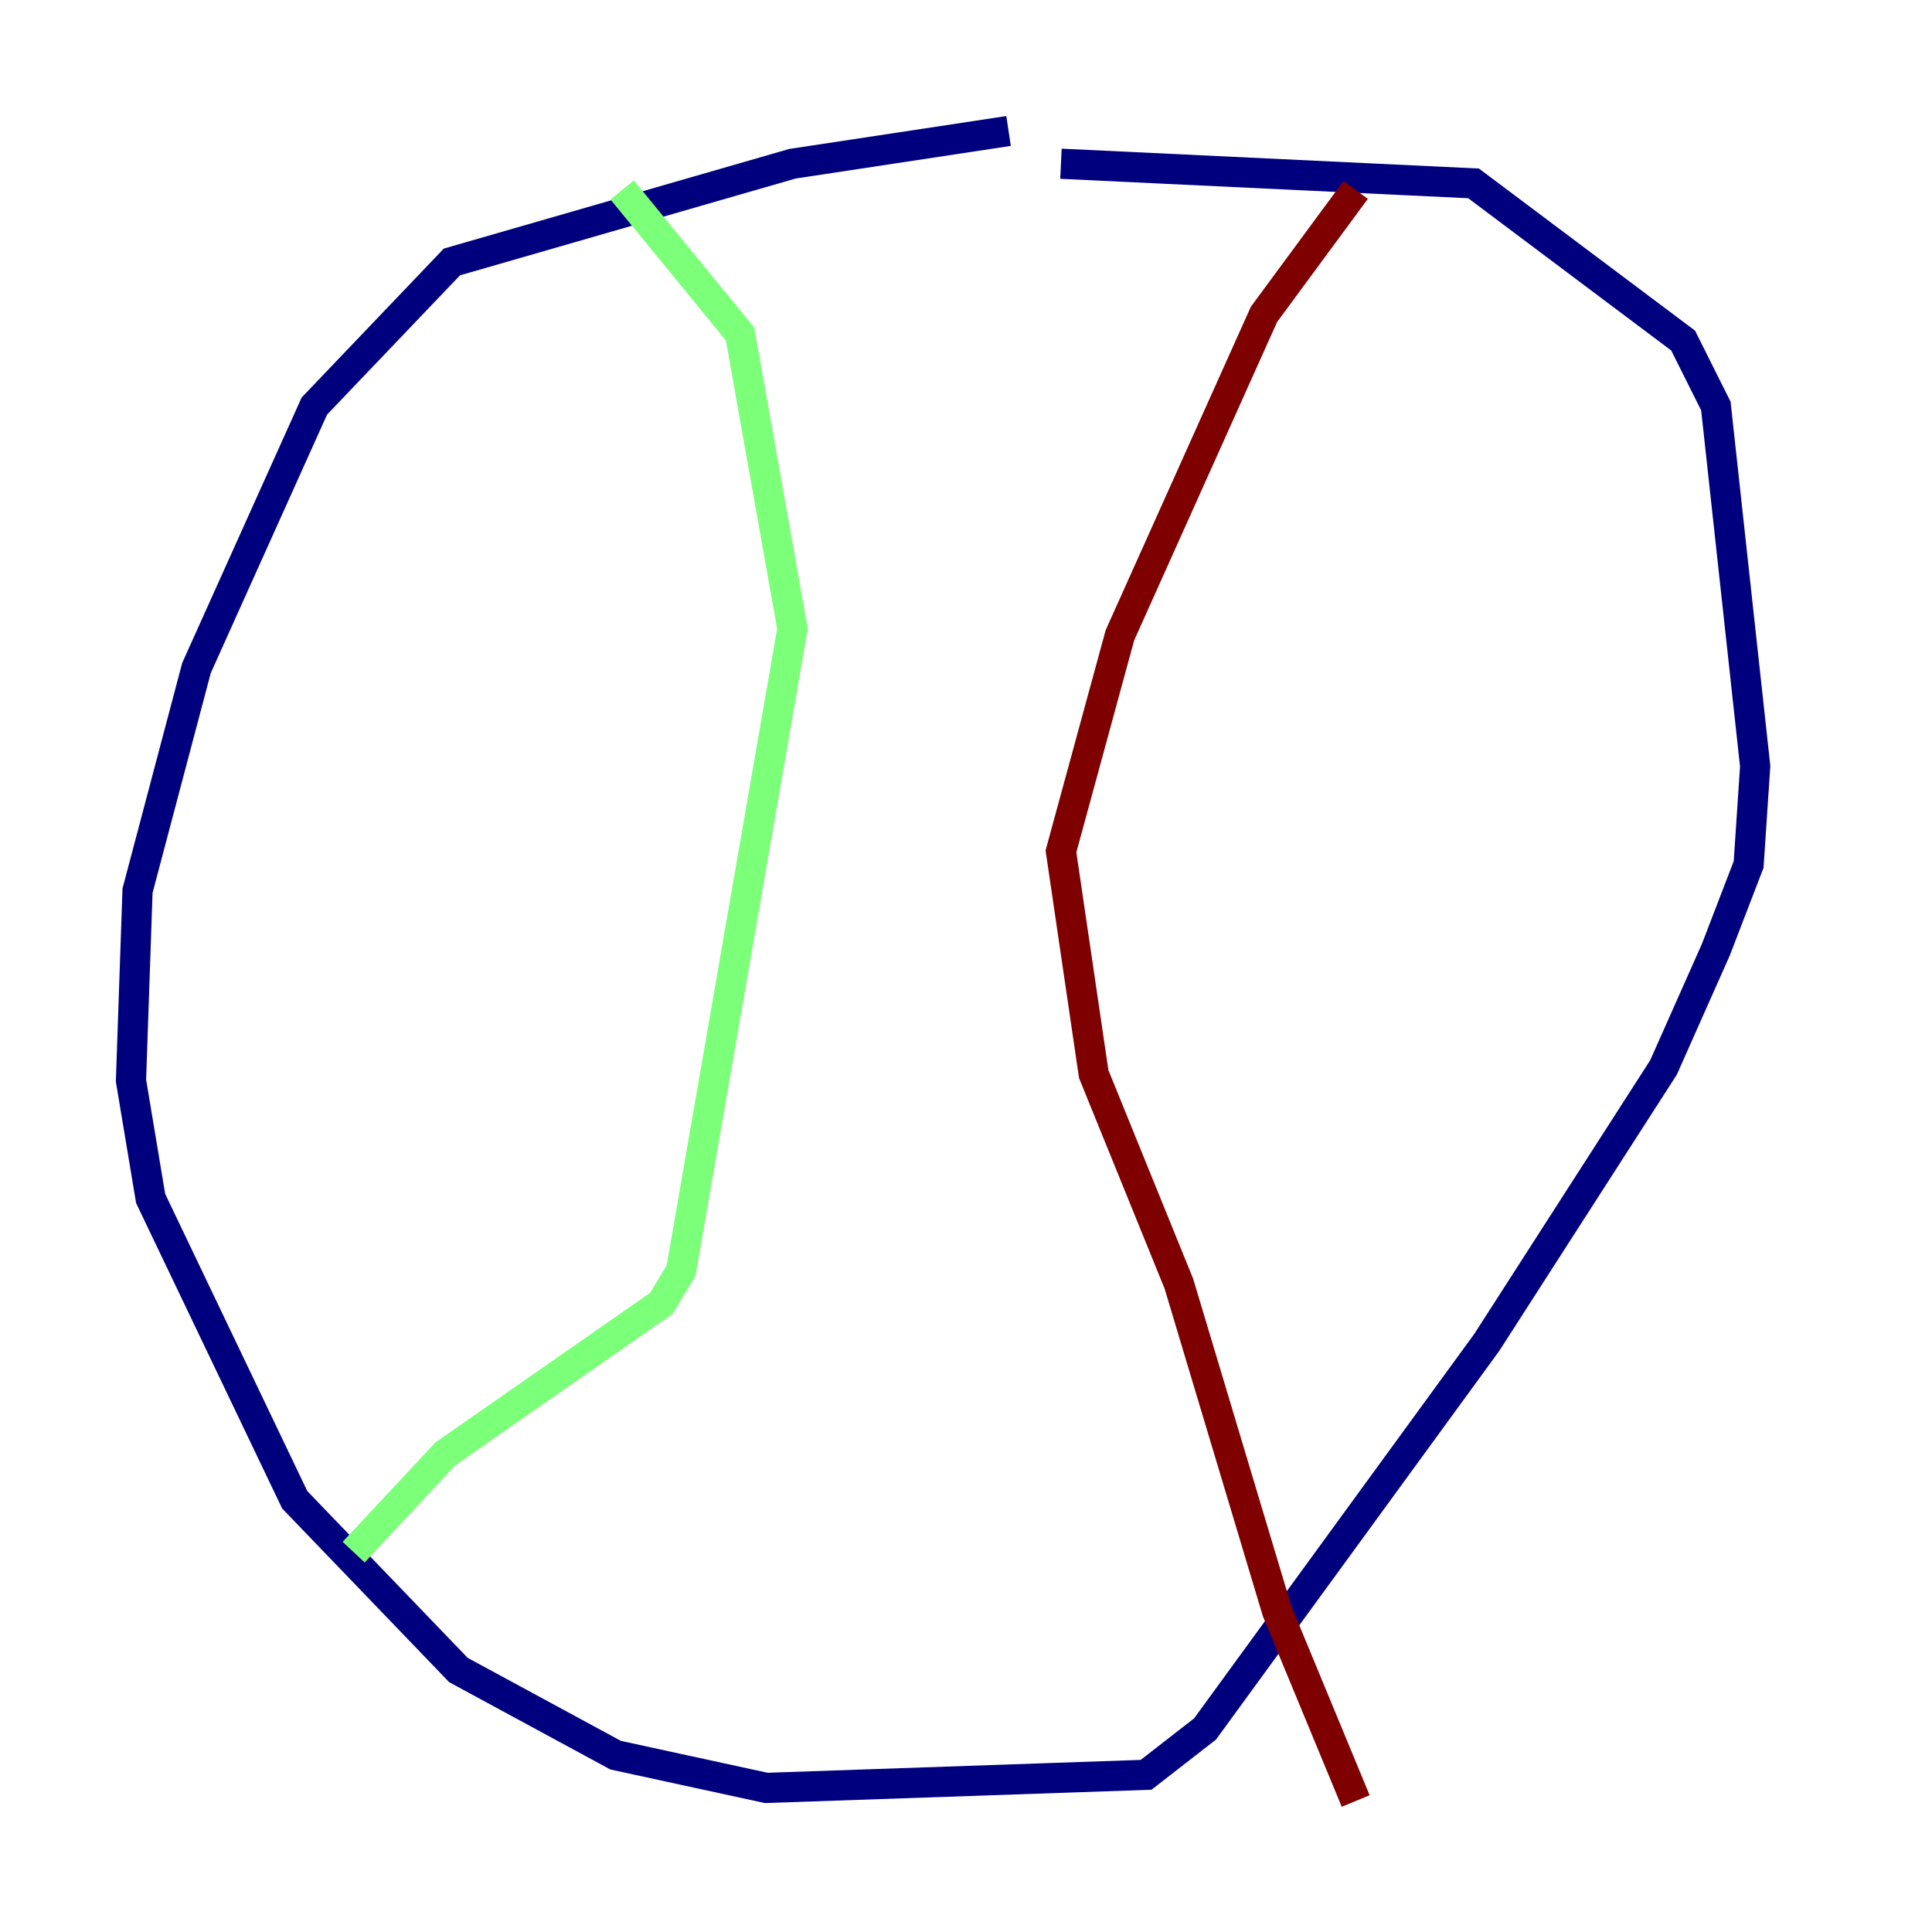 <?xml version="1.0" encoding="utf-8" ?>
<svg baseProfile="tiny" height="128" version="1.2" viewBox="0,0,128,128" width="128" xmlns="http://www.w3.org/2000/svg" xmlns:ev="http://www.w3.org/2001/xml-events" xmlns:xlink="http://www.w3.org/1999/xlink"><defs /><polyline fill="none" points="66.82,8.678 52.502,10.848 29.939,17.356 20.827,26.902 13.017,44.258 9.112,59.01 8.678,71.593 9.98,79.403 19.525,99.363 30.373,110.644 40.786,116.285 50.766,118.454 75.932,117.586 79.837,114.549 98.495,88.949 110.21,70.725 113.681,62.915 115.851,57.275 116.285,50.766 113.681,26.902 111.512,22.563 97.627,12.149 70.291,10.848" stroke="#00007f" stroke-width="2" /><polyline fill="none" points="41.22,12.583 49.031,22.129 52.502,41.654 45.125,84.176 43.824,86.346 29.505,96.325 23.43,102.834" stroke="#7cff79" stroke-width="2" /><polyline fill="none" points="89.817,12.583 83.742,20.827 74.197,42.088 70.291,56.407 72.461,71.159 78.102,85.044 84.61,106.739 89.817,119.322" stroke="#7f0000" stroke-width="2" /></svg>